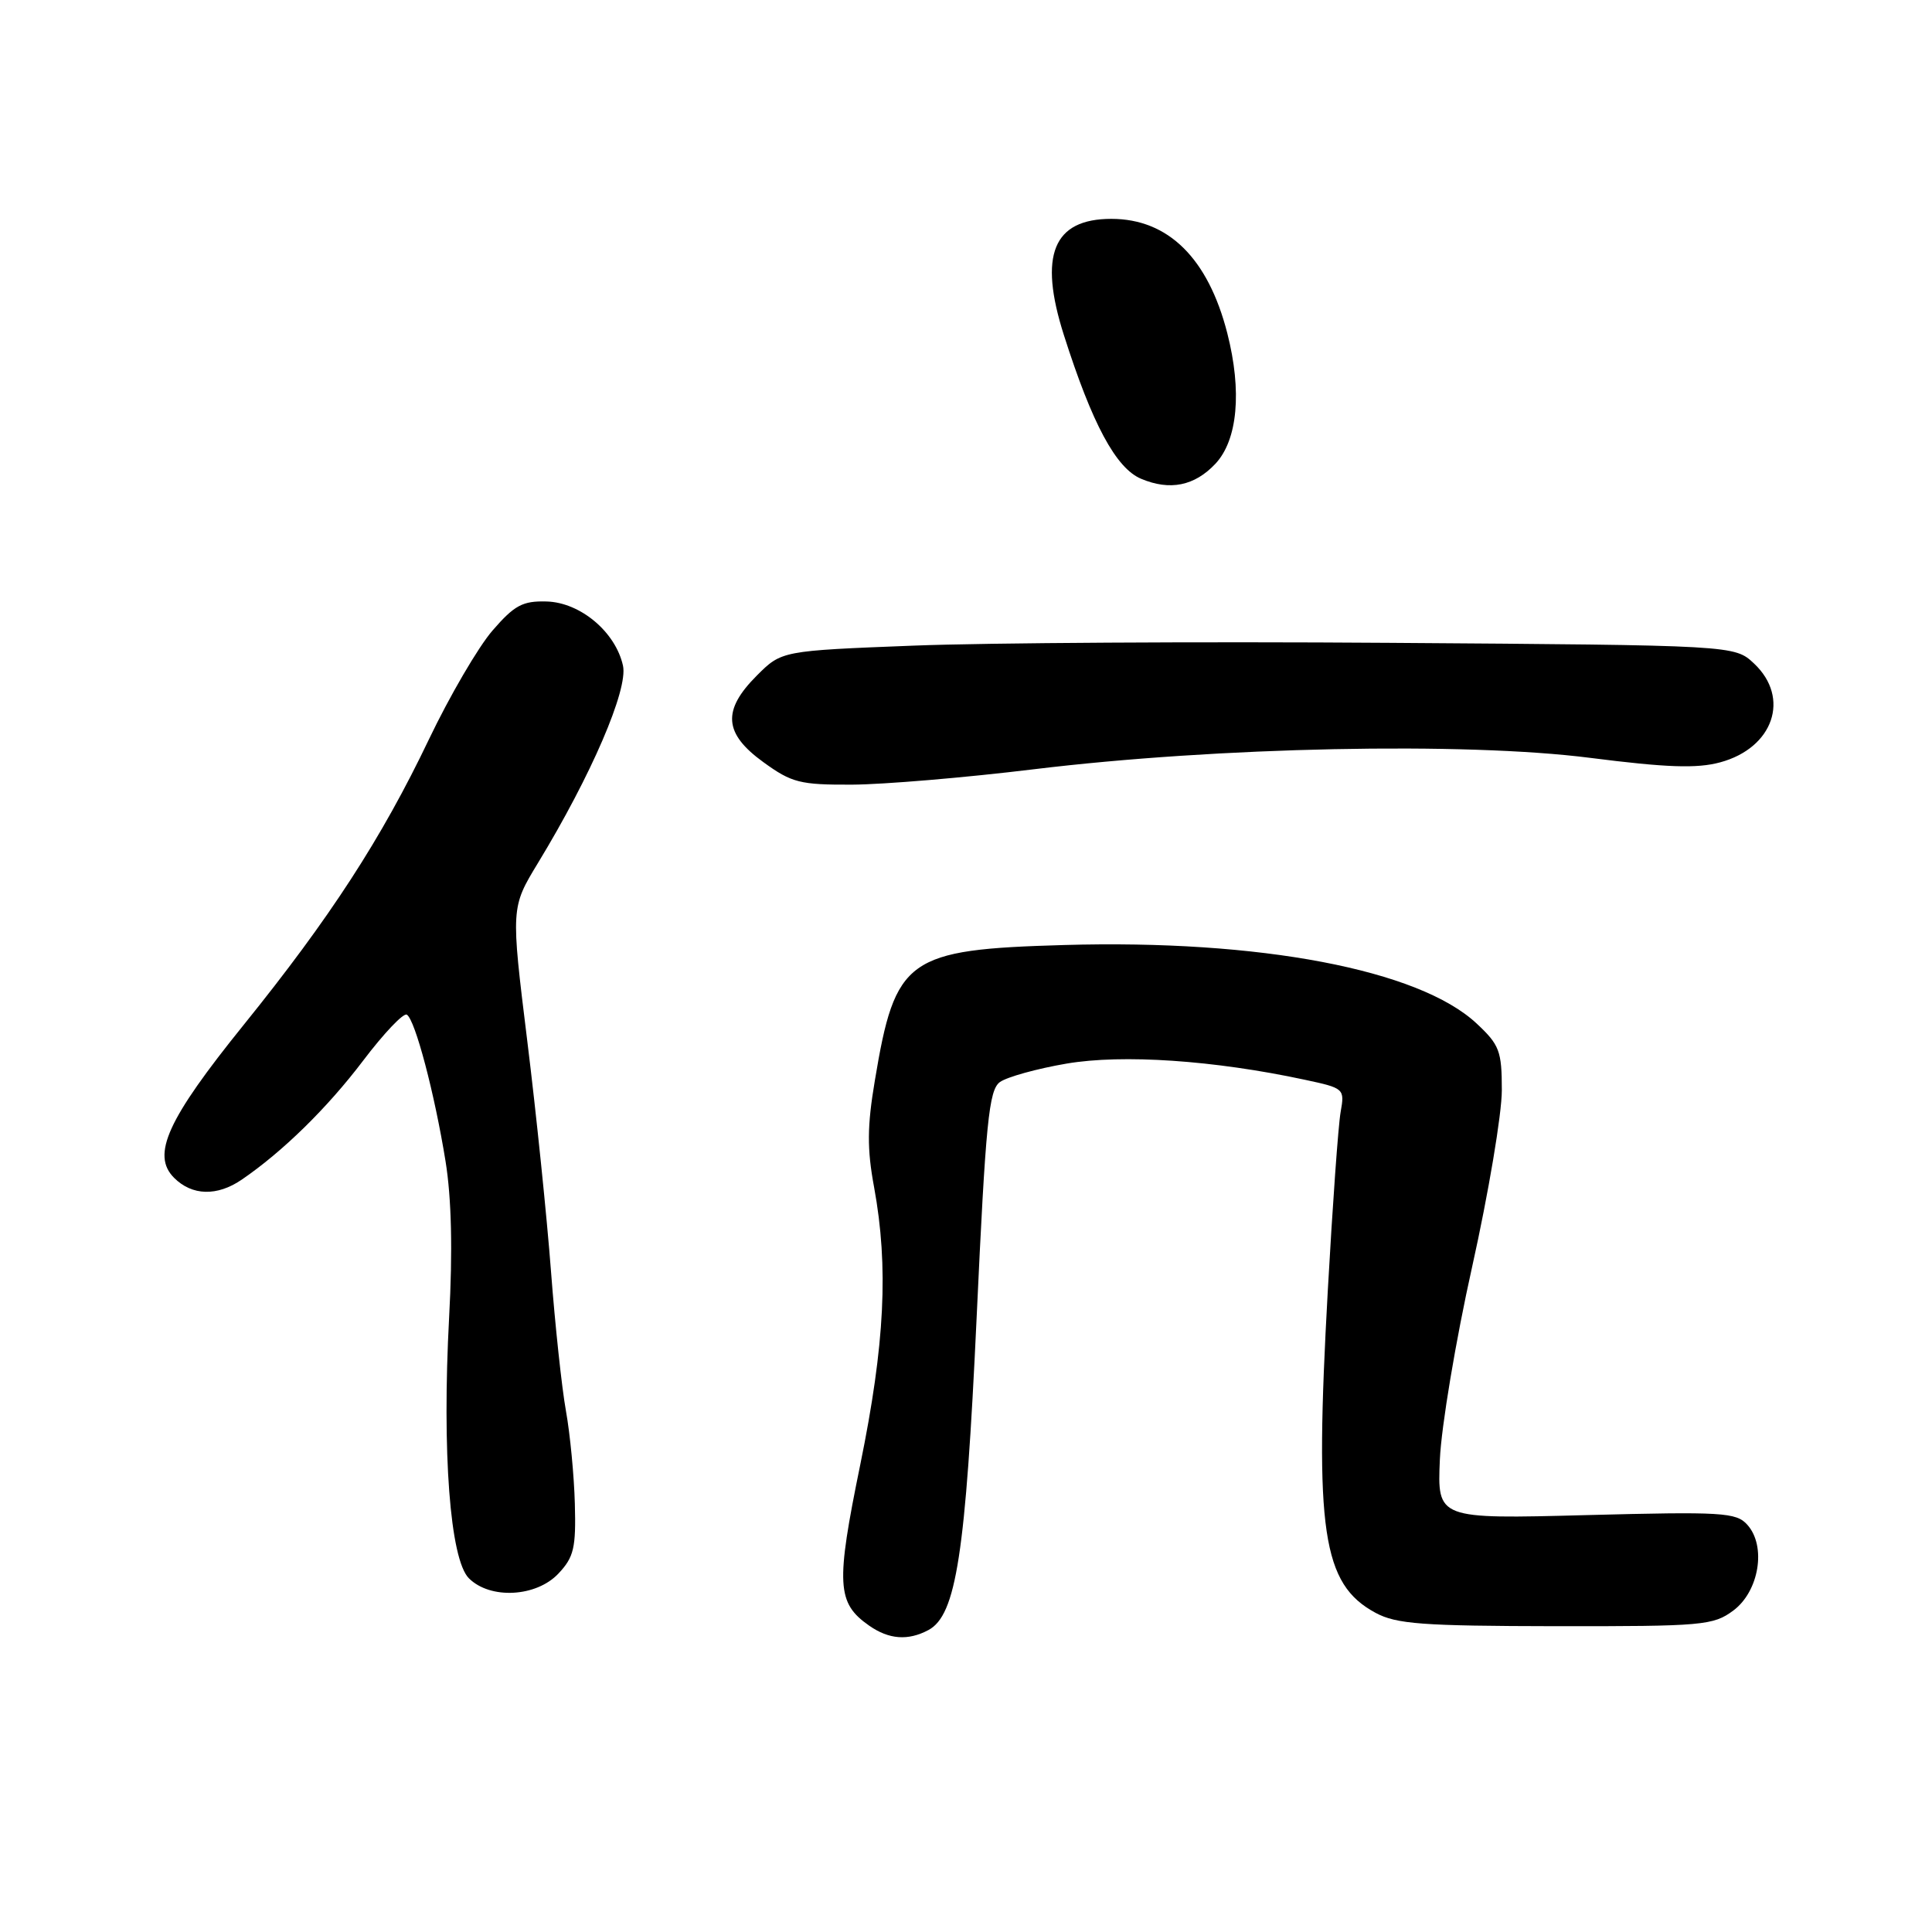 <?xml version="1.0" encoding="UTF-8" standalone="no"?>
<!DOCTYPE svg PUBLIC "-//W3C//DTD SVG 1.1//EN" "http://www.w3.org/Graphics/SVG/1.1/DTD/svg11.dtd" >
<svg xmlns="http://www.w3.org/2000/svg" xmlns:xlink="http://www.w3.org/1999/xlink" version="1.1" viewBox="0 0 256 256">
 <g >
 <path fill="currentColor"
d=" M 123.02 215.99 C 126.70 214.02 127.95 205.94 129.41 174.56 C 130.61 148.65 131.03 144.45 132.49 143.38 C 133.42 142.71 137.40 141.60 141.34 140.93 C 148.75 139.67 160.87 140.49 172.88 143.07 C 178.12 144.19 178.19 144.25 177.64 147.35 C 177.33 149.08 176.57 159.72 175.94 171.00 C 174.16 202.87 175.20 209.90 182.27 213.71 C 185.04 215.20 188.45 215.45 206.18 215.48 C 225.63 215.50 227.02 215.38 229.68 213.40 C 233.10 210.85 234.08 204.85 231.52 202.03 C 230.06 200.40 228.21 200.29 210.18 200.76 C 190.45 201.28 190.45 201.28 190.79 193.39 C 190.98 189.05 192.90 177.56 195.07 167.84 C 197.23 158.13 199.00 147.61 199.00 144.46 C 199.00 139.26 198.69 138.45 195.66 135.62 C 188.02 128.48 166.93 124.47 141.00 125.22 C 120.16 125.82 118.63 126.91 115.92 143.19 C 114.90 149.24 114.88 152.24 115.82 157.30 C 117.76 167.88 117.25 178.11 113.99 194.07 C 110.74 209.93 110.87 212.40 115.16 215.40 C 117.79 217.24 120.32 217.43 123.02 215.99 Z  M 74.00 208.50 C 76.05 206.32 76.33 205.09 76.17 199.25 C 76.07 195.54 75.54 190.00 74.99 186.95 C 74.44 183.90 73.55 175.57 73.01 168.45 C 72.47 161.33 71.06 147.57 69.86 137.88 C 67.69 120.27 67.69 120.27 71.29 114.34 C 78.36 102.71 83.24 91.37 82.55 88.21 C 81.57 83.75 76.91 79.83 72.44 79.70 C 69.25 79.61 68.17 80.19 65.26 83.55 C 63.38 85.72 59.58 92.22 56.82 98.00 C 50.55 111.12 43.72 121.64 32.29 135.80 C 22.16 148.35 20.03 153.03 23.07 156.07 C 25.45 158.45 28.77 158.54 32.03 156.31 C 37.46 152.60 43.36 146.82 48.11 140.55 C 50.86 136.92 53.47 134.17 53.91 134.45 C 55.01 135.13 57.59 144.90 59.04 153.89 C 59.83 158.79 59.99 165.74 59.51 174.57 C 58.56 192.41 59.63 206.63 62.13 209.13 C 64.95 211.95 71.06 211.63 74.00 208.50 Z  M 137.00 101.93 C 161.36 98.97 194.10 98.30 210.70 100.42 C 220.84 101.71 224.83 101.85 227.91 101.02 C 234.98 99.12 237.27 92.48 232.42 87.92 C 229.84 85.50 229.84 85.50 184.17 85.18 C 159.05 85.00 130.64 85.17 121.03 85.55 C 103.57 86.23 103.57 86.23 100.28 89.52 C 95.67 94.13 95.90 97.19 101.15 100.99 C 104.91 103.72 106.01 104.00 112.90 103.97 C 117.08 103.95 127.92 103.04 137.00 101.93 Z  M 161.04 61.46 C 164.00 58.31 164.59 51.84 162.62 44.14 C 160.07 34.21 154.79 29.00 147.26 29.00 C 139.55 29.00 137.59 33.80 140.97 44.40 C 144.72 56.18 147.87 62.04 151.20 63.44 C 155.02 65.05 158.28 64.39 161.04 61.46 Z "/>
</g>
</svg>